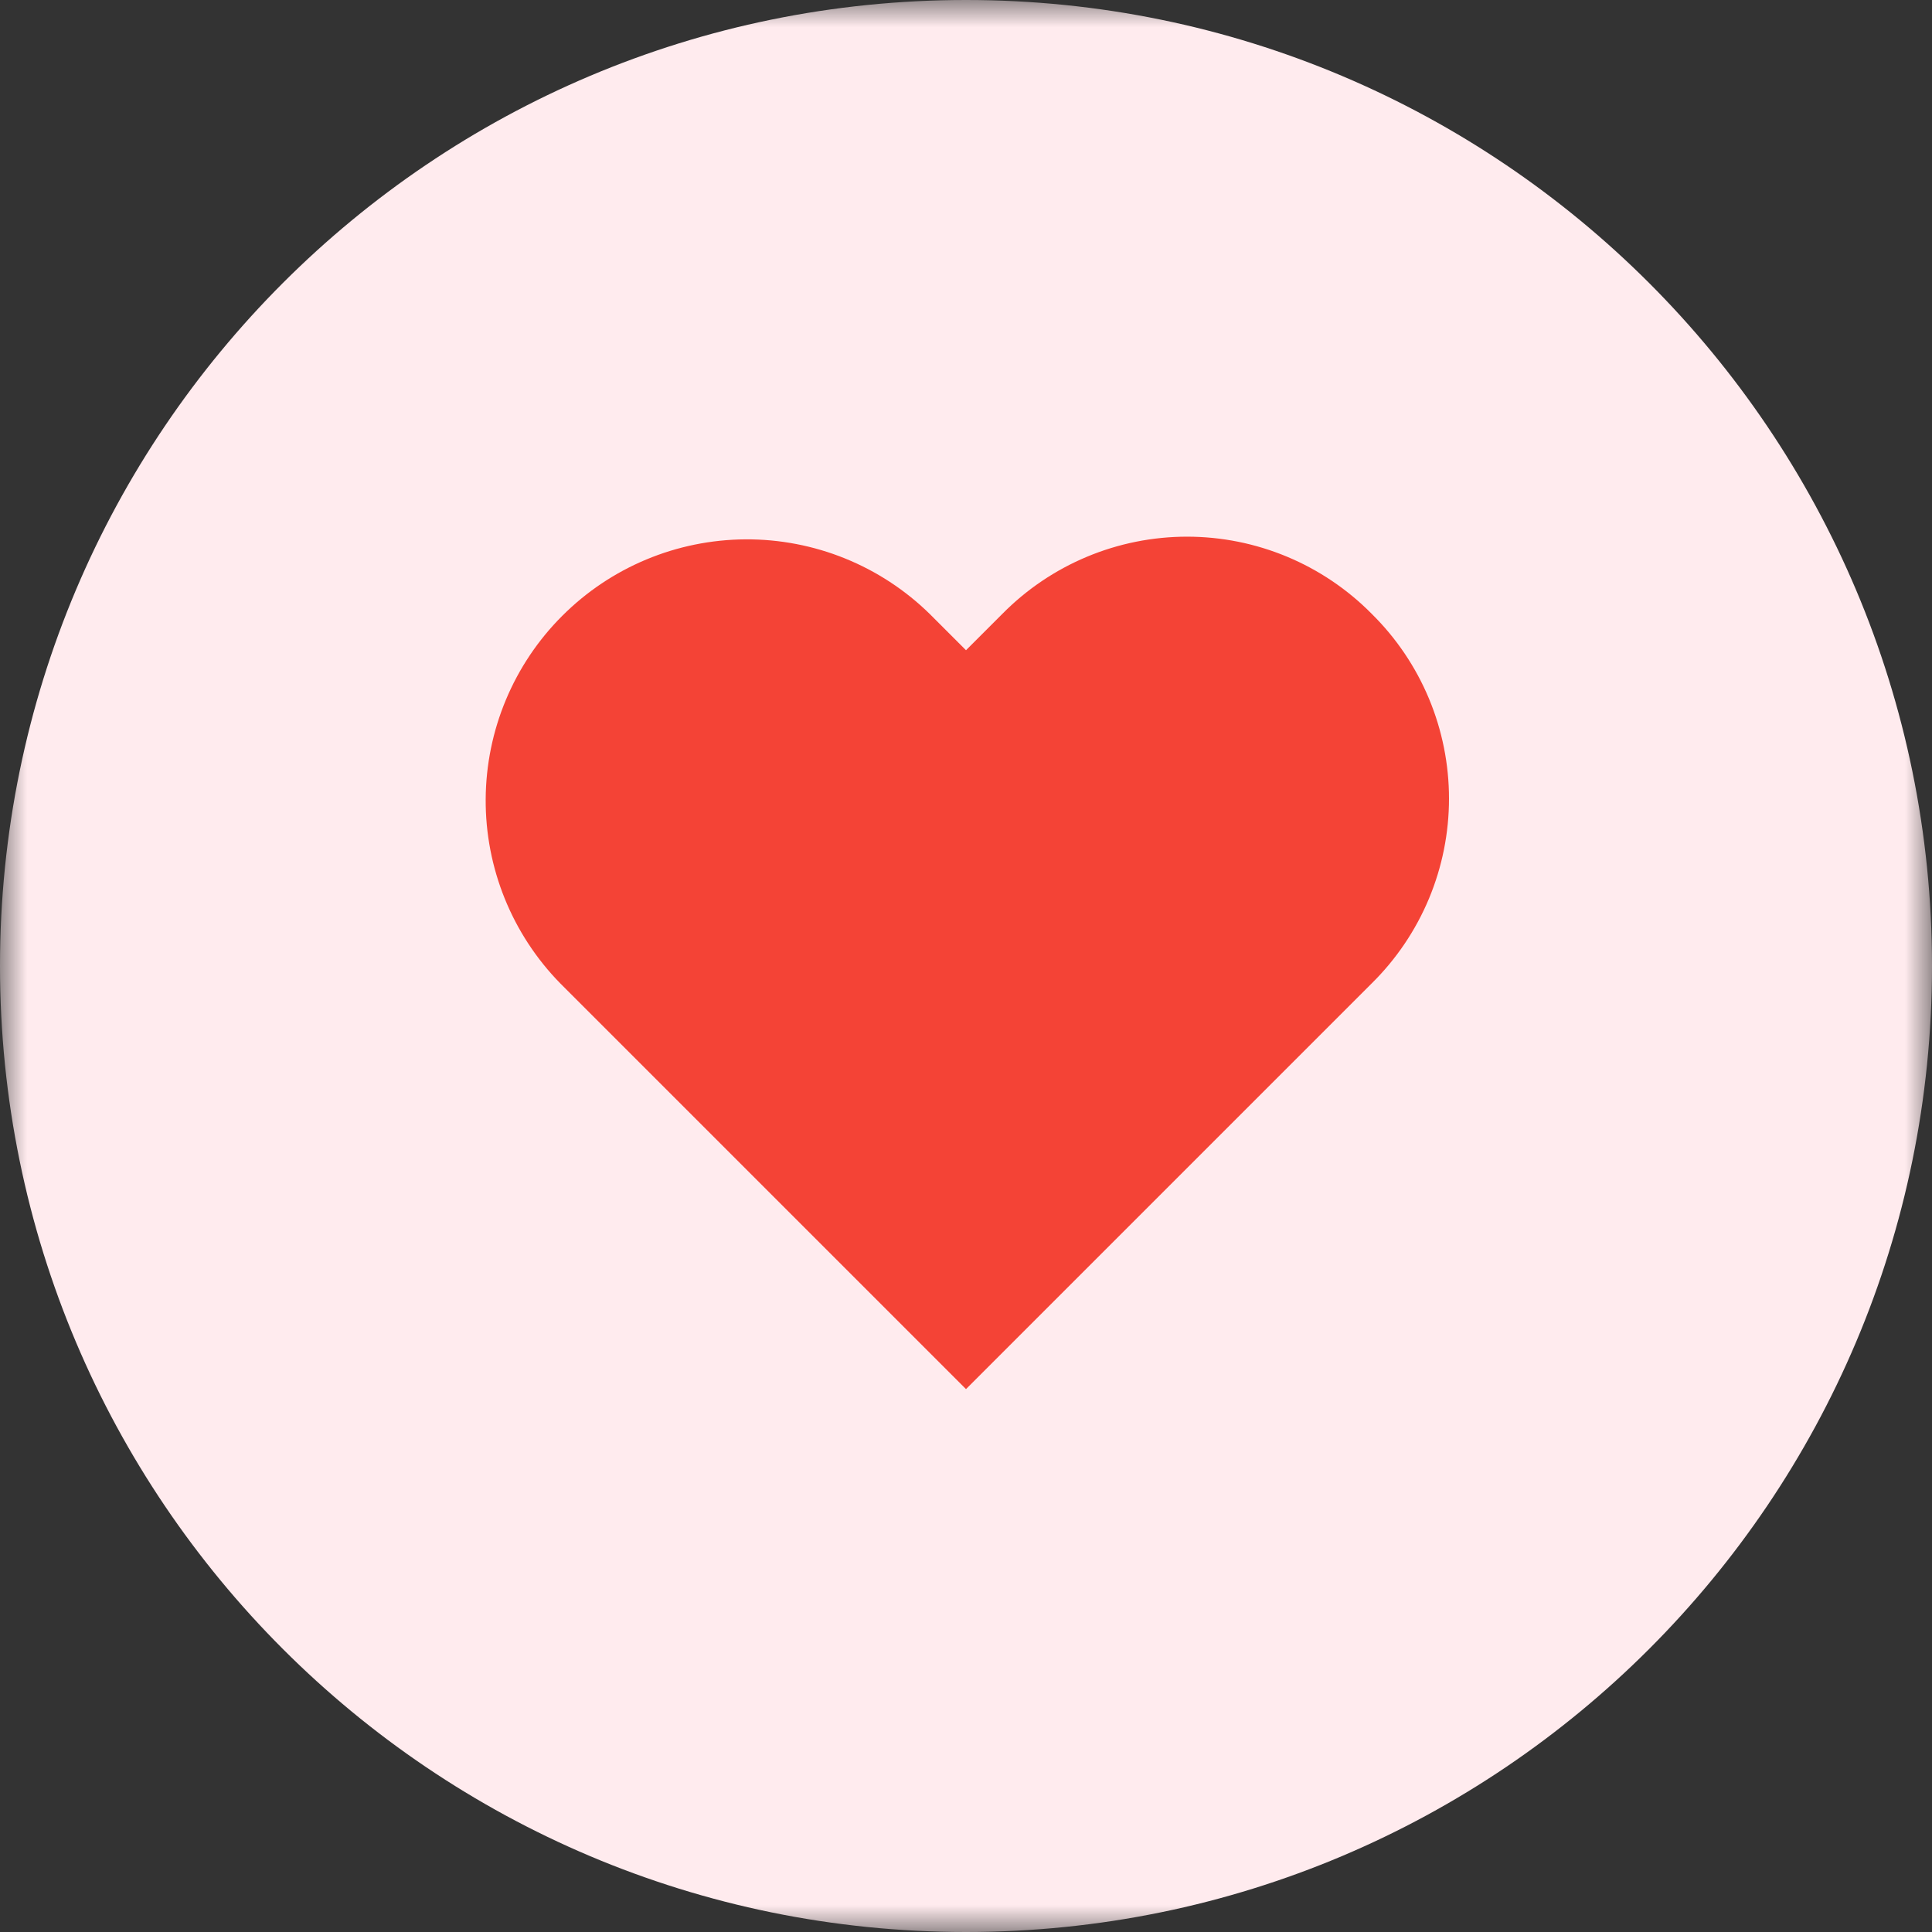 <svg width="36" height="36" viewBox="0 0 36 36" fill="none" xmlns="http://www.w3.org/2000/svg">
<rect x="0" y="0" width="36" height="36" fill="#333333" stroke="none"/>
<mask id="mask0_2_237" style="mask-type:luminance" maskUnits="userSpaceOnUse" x="0" y="0" width="36" height="36">
<path d="M36 0H0V36H36V0Z" fill="white"/>
</mask>
<g mask="url(#mask0_2_237)">
<path d="M18 36C27.941 36 36 27.941 36 18C36 8.059 27.941 0 18 0C8.059 0 0 8.059 0 18C0 27.941 8.059 36 18 36Z" fill="#FFEBEE"/>
<path fill-rule="evenodd" clip-rule="evenodd" d="M25.561 11.439C25.111 10.983 24.575 10.621 23.984 10.374C23.393 10.127 22.759 10 22.119 10C21.479 10 20.845 10.127 20.254 10.374C19.663 10.621 19.127 10.983 18.677 11.439L18 12.116L17.323 11.439C16.407 10.542 15.174 10.043 13.892 10.05C12.61 10.057 11.382 10.569 10.476 11.476C9.569 12.382 9.057 13.61 9.05 14.892C9.043 16.174 9.542 17.407 10.439 18.323L18 25.884L25.561 18.323C26.017 17.873 26.379 17.337 26.626 16.746C26.873 16.155 27 15.521 27 14.881C27 14.241 26.873 13.607 26.626 13.016C26.379 12.425 26.017 11.889 25.561 11.439Z" fill="#F44336"/>
</g>
</svg>
